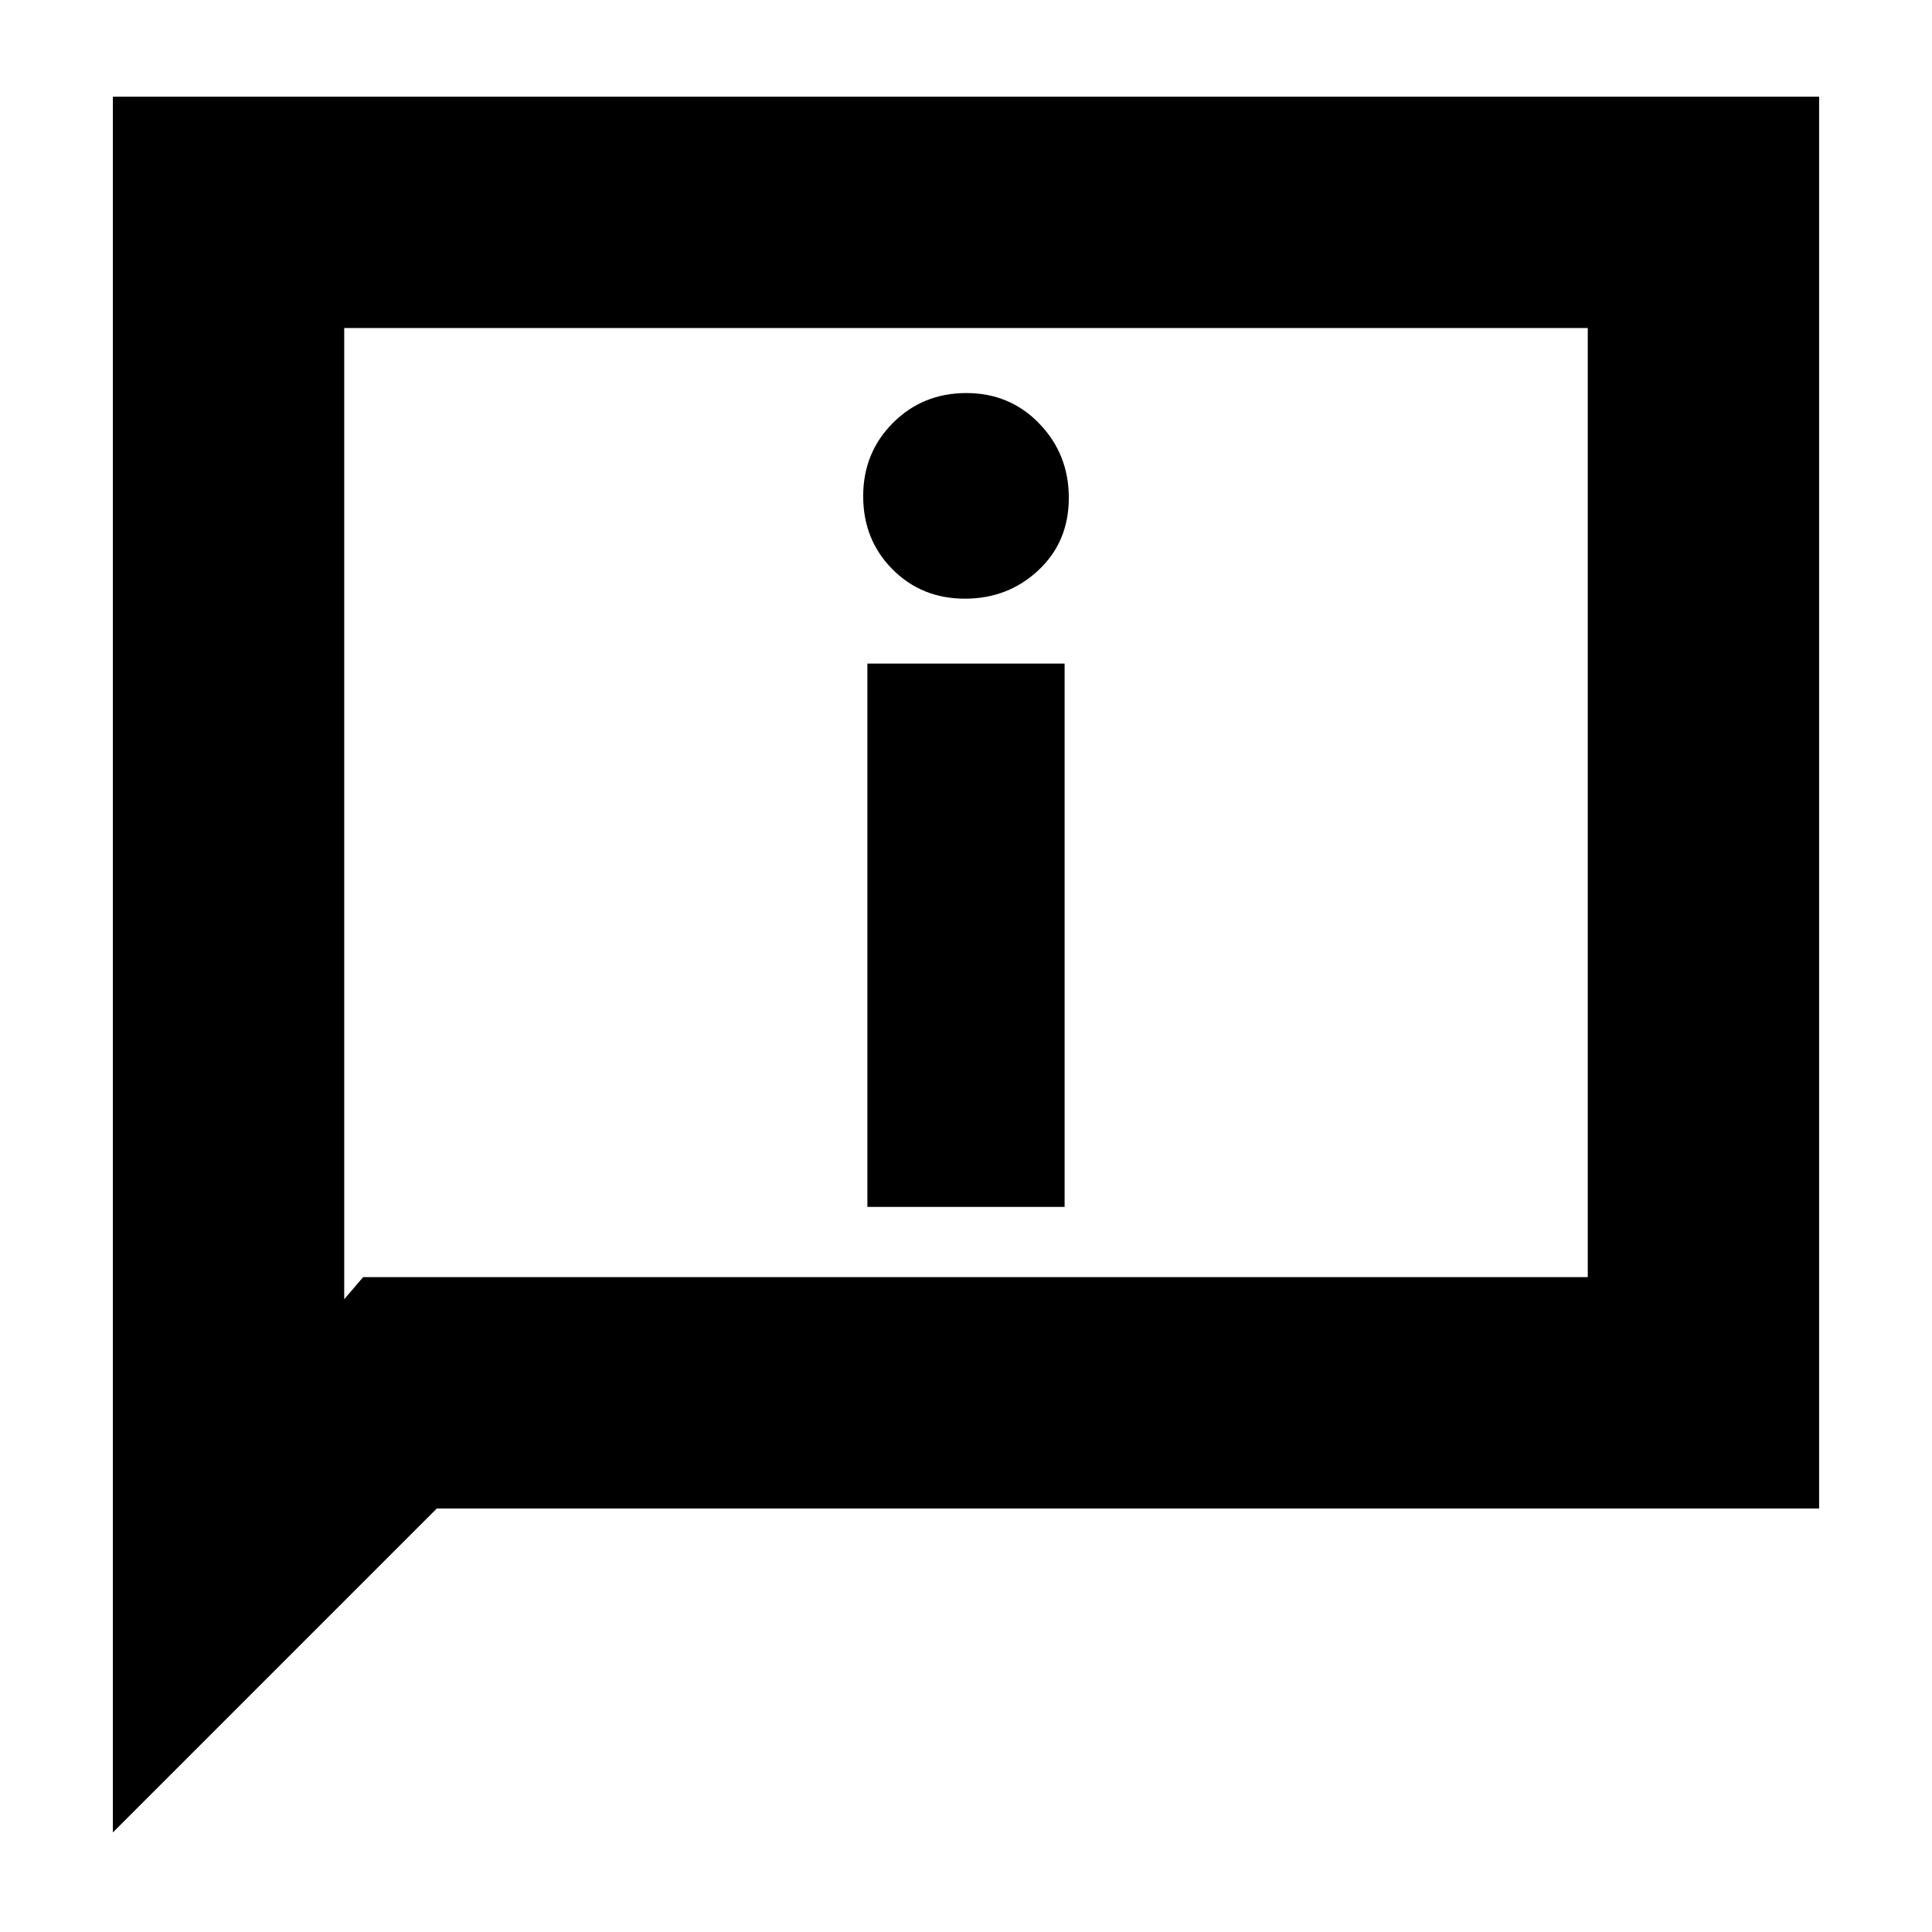 <svg xmlns="http://www.w3.org/2000/svg" height="20" viewBox="0 -960 960 960" width="20"><path d="M479.436-662.521q21.472 0 36.561-14.138 15.09-14.139 15.09-35.998 0-21.647-14.639-36.842-14.639-15.196-36.28-15.196-21.641 0-36.448 14.81-14.807 14.809-14.807 36.456 0 21.647 14.525 36.278 14.525 14.63 35.998 14.63ZM431-360.304h98v-269.957h-98v269.957ZM56.087-49.478v-862.479h847.826v701.523h-686.87L56.086-49.478Zm124.347-275.913h608.522v-471.608H171.044v482.563l9.39-10.955Zm-9.39 0v-471.608 471.608Z"/></svg>